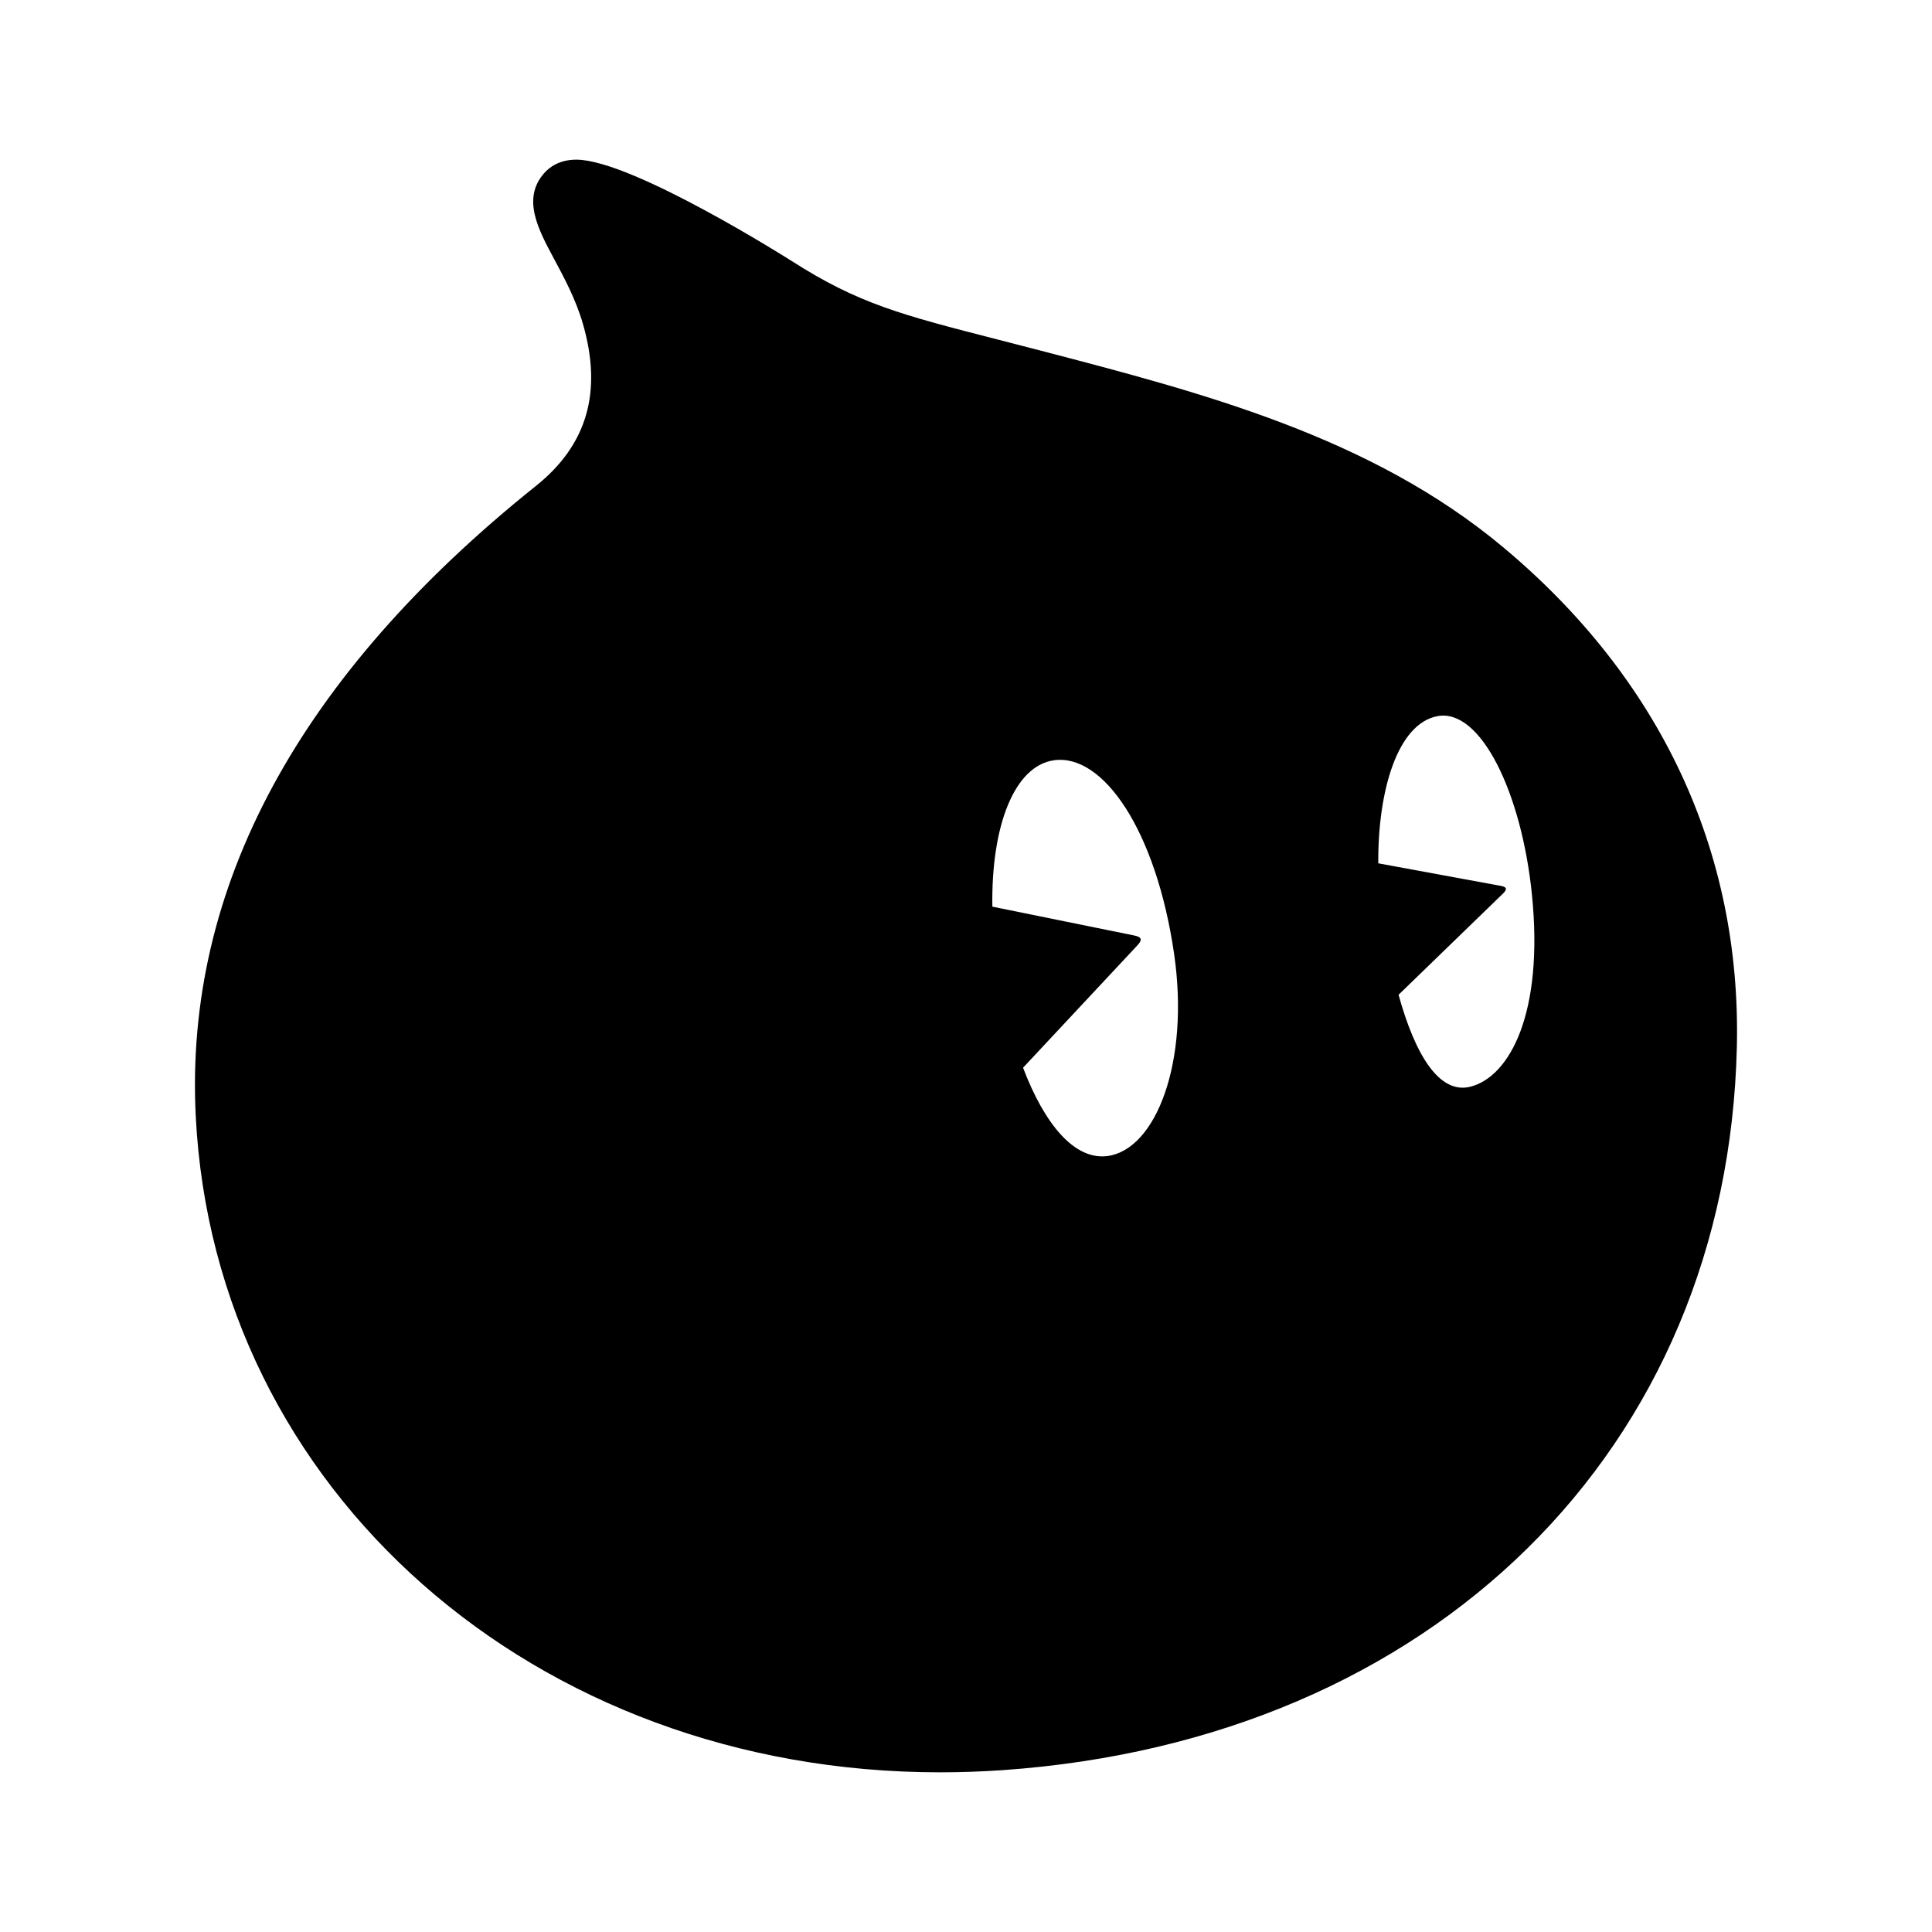 <?xml version="1.0" standalone="no"?><!DOCTYPE svg PUBLIC "-//W3C//DTD SVG 1.1//EN" "http://www.w3.org/Graphics/SVG/1.1/DTD/svg11.dtd"><svg t="1552999868047" class="icon" style="" viewBox="0 0 1024 1024" version="1.1" xmlns="http://www.w3.org/2000/svg" p-id="6072" xmlns:xlink="http://www.w3.org/1999/xlink" width="200" height="200"><defs><style type="text/css"></style></defs><path d="M796.634 289.983c-69.994-58.472-158.766-81.629-244.621-104.029l-23.25-6.007c-50.613-12.986-73.729-18.911-109.003-41.516-0.839-0.532-84.812-53.805-114.283-53.805-9.005 0-14.337 3.981-17.222 7.327-11.655 13.477-2.968 29.686 5.444 45.332 5.403 10.069 11.533 21.479 15.227 34.26 10.458 36.112 2.333 64.233-24.846 85.988-125.775 100.663-186.446 213.073-180.327 334.12 9.998 198.235 179.58 347.719 394.454 347.719l0.01 0c10.97 0 22.052-0.379 33.237-1.156 227.941-15.902 384.303-170.043 389.122-383.597C922.92 451.164 880.043 359.65 796.634 289.983zM587.081 612.714c-17.488 2.374-33.431-16.752-44.841-46.796 0 0 58.226-62.319 60.703-64.97 2.476-2.661 2.354-4.277-1.607-5.086s-75.367-15.319-75.367-15.319c-0.675-42.795 11.635-74.712 32.766-77.597 25.972-3.53 54.01 37.146 63.547 102.515C630.664 562.93 612.674 609.224 587.081 612.714zM779.483 575.936c-16.578 4.329-29.389-16.762-38.22-48.679 0 0 52.936-51.309 55.361-53.662 2.435-2.354 1.924-3.51-1.156-4.063-3.06-0.563-64.959-11.962-64.959-11.962-0.266-38.19 10.1-74.067 31.436-78.007 22.707-4.206 44.493 40.308 49.999 94.472C818.328 536.887 800.225 570.533 779.483 575.936z" p-id="6073"></path></svg>